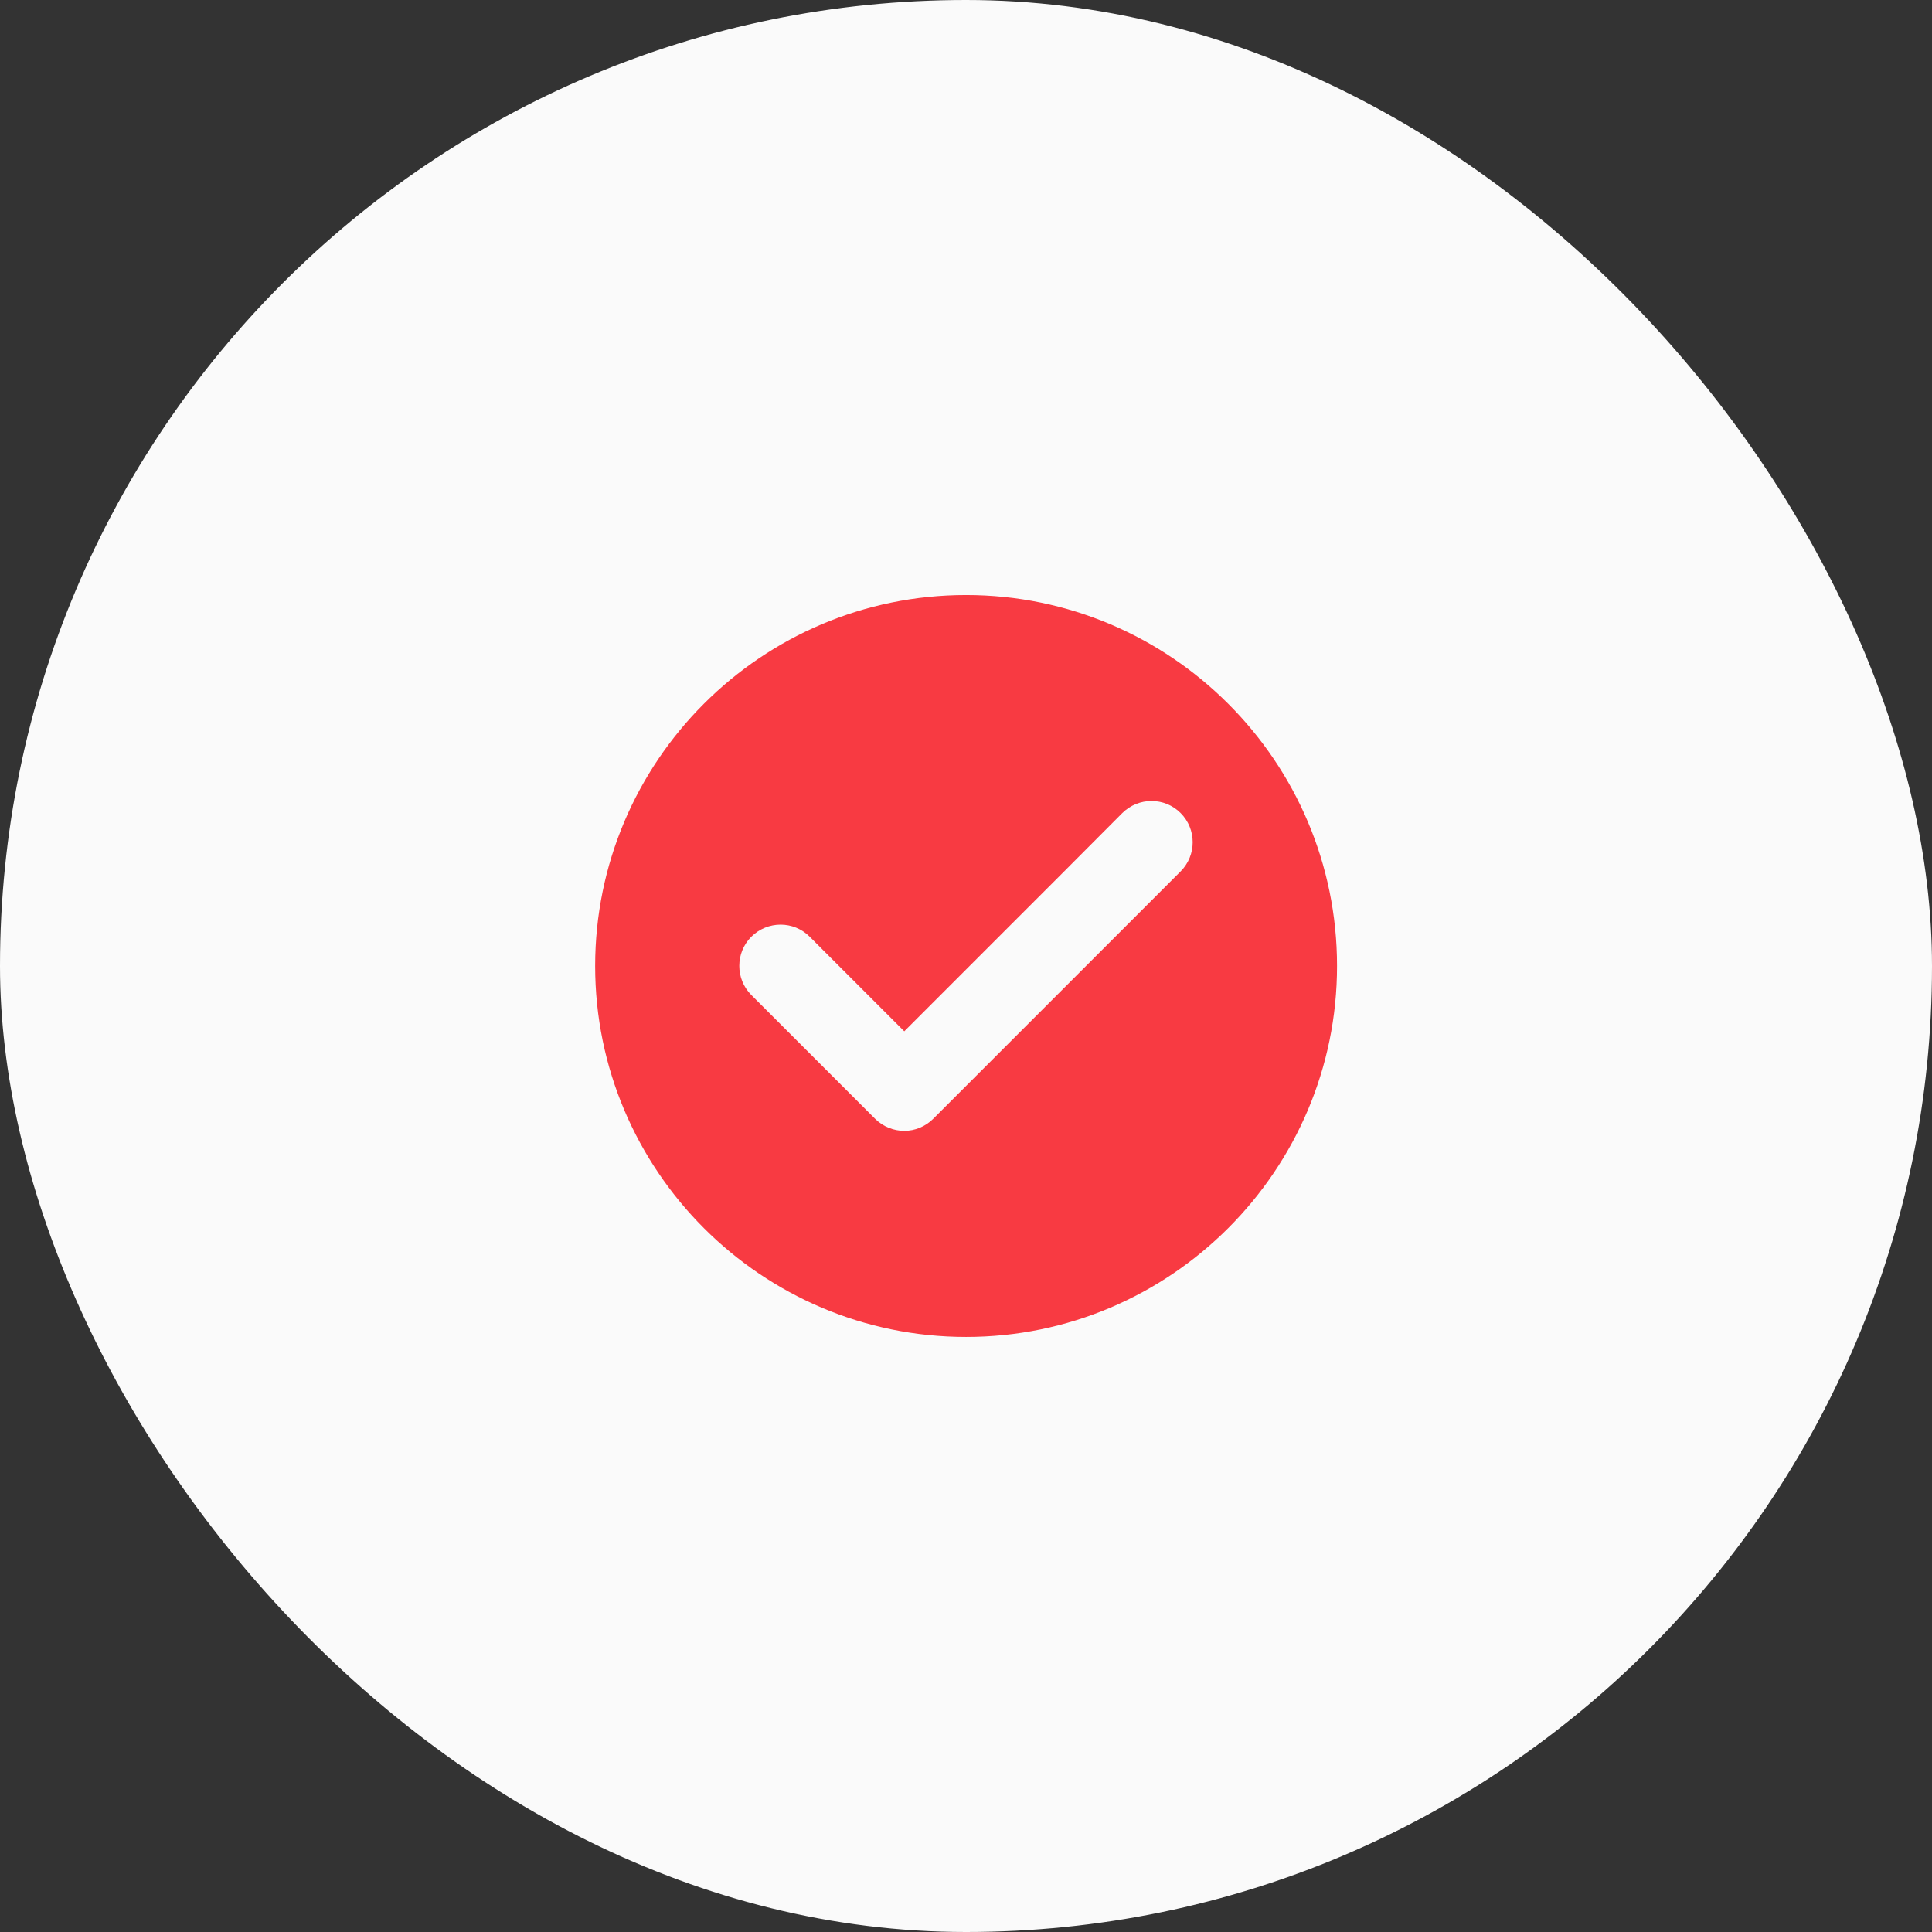 <svg width="100" height="100" viewBox="0 0 100 100" fill="none" xmlns="http://www.w3.org/2000/svg">
<rect x="0" y="0" width="100" height="100" fill="#333333" stroke="none"/>
<rect width="100" height="100" rx="50" fill="#FAFAFA"/>
<path d="M50.005 30.799C39.413 30.799 30.805 39.407 30.805 49.999C30.805 60.58 39.413 69.199 50.005 69.199C60.586 69.199 69.205 60.58 69.205 49.999C69.205 39.407 60.586 30.799 50.005 30.799ZM61.109 45.103L48.309 57.903C47.893 58.319 47.349 58.532 46.805 58.532C46.261 58.532 45.706 58.319 45.29 57.903L38.89 51.503C38.058 50.671 38.058 49.316 38.89 48.484C39.733 47.652 41.077 47.652 41.909 48.484L42.666 49.242L46.805 53.38L55.082 45.103L58.09 42.084C58.933 41.252 60.277 41.252 61.109 42.084C61.941 42.916 61.941 44.271 61.109 45.103Z" fill="#F83A42"/>
</svg>
